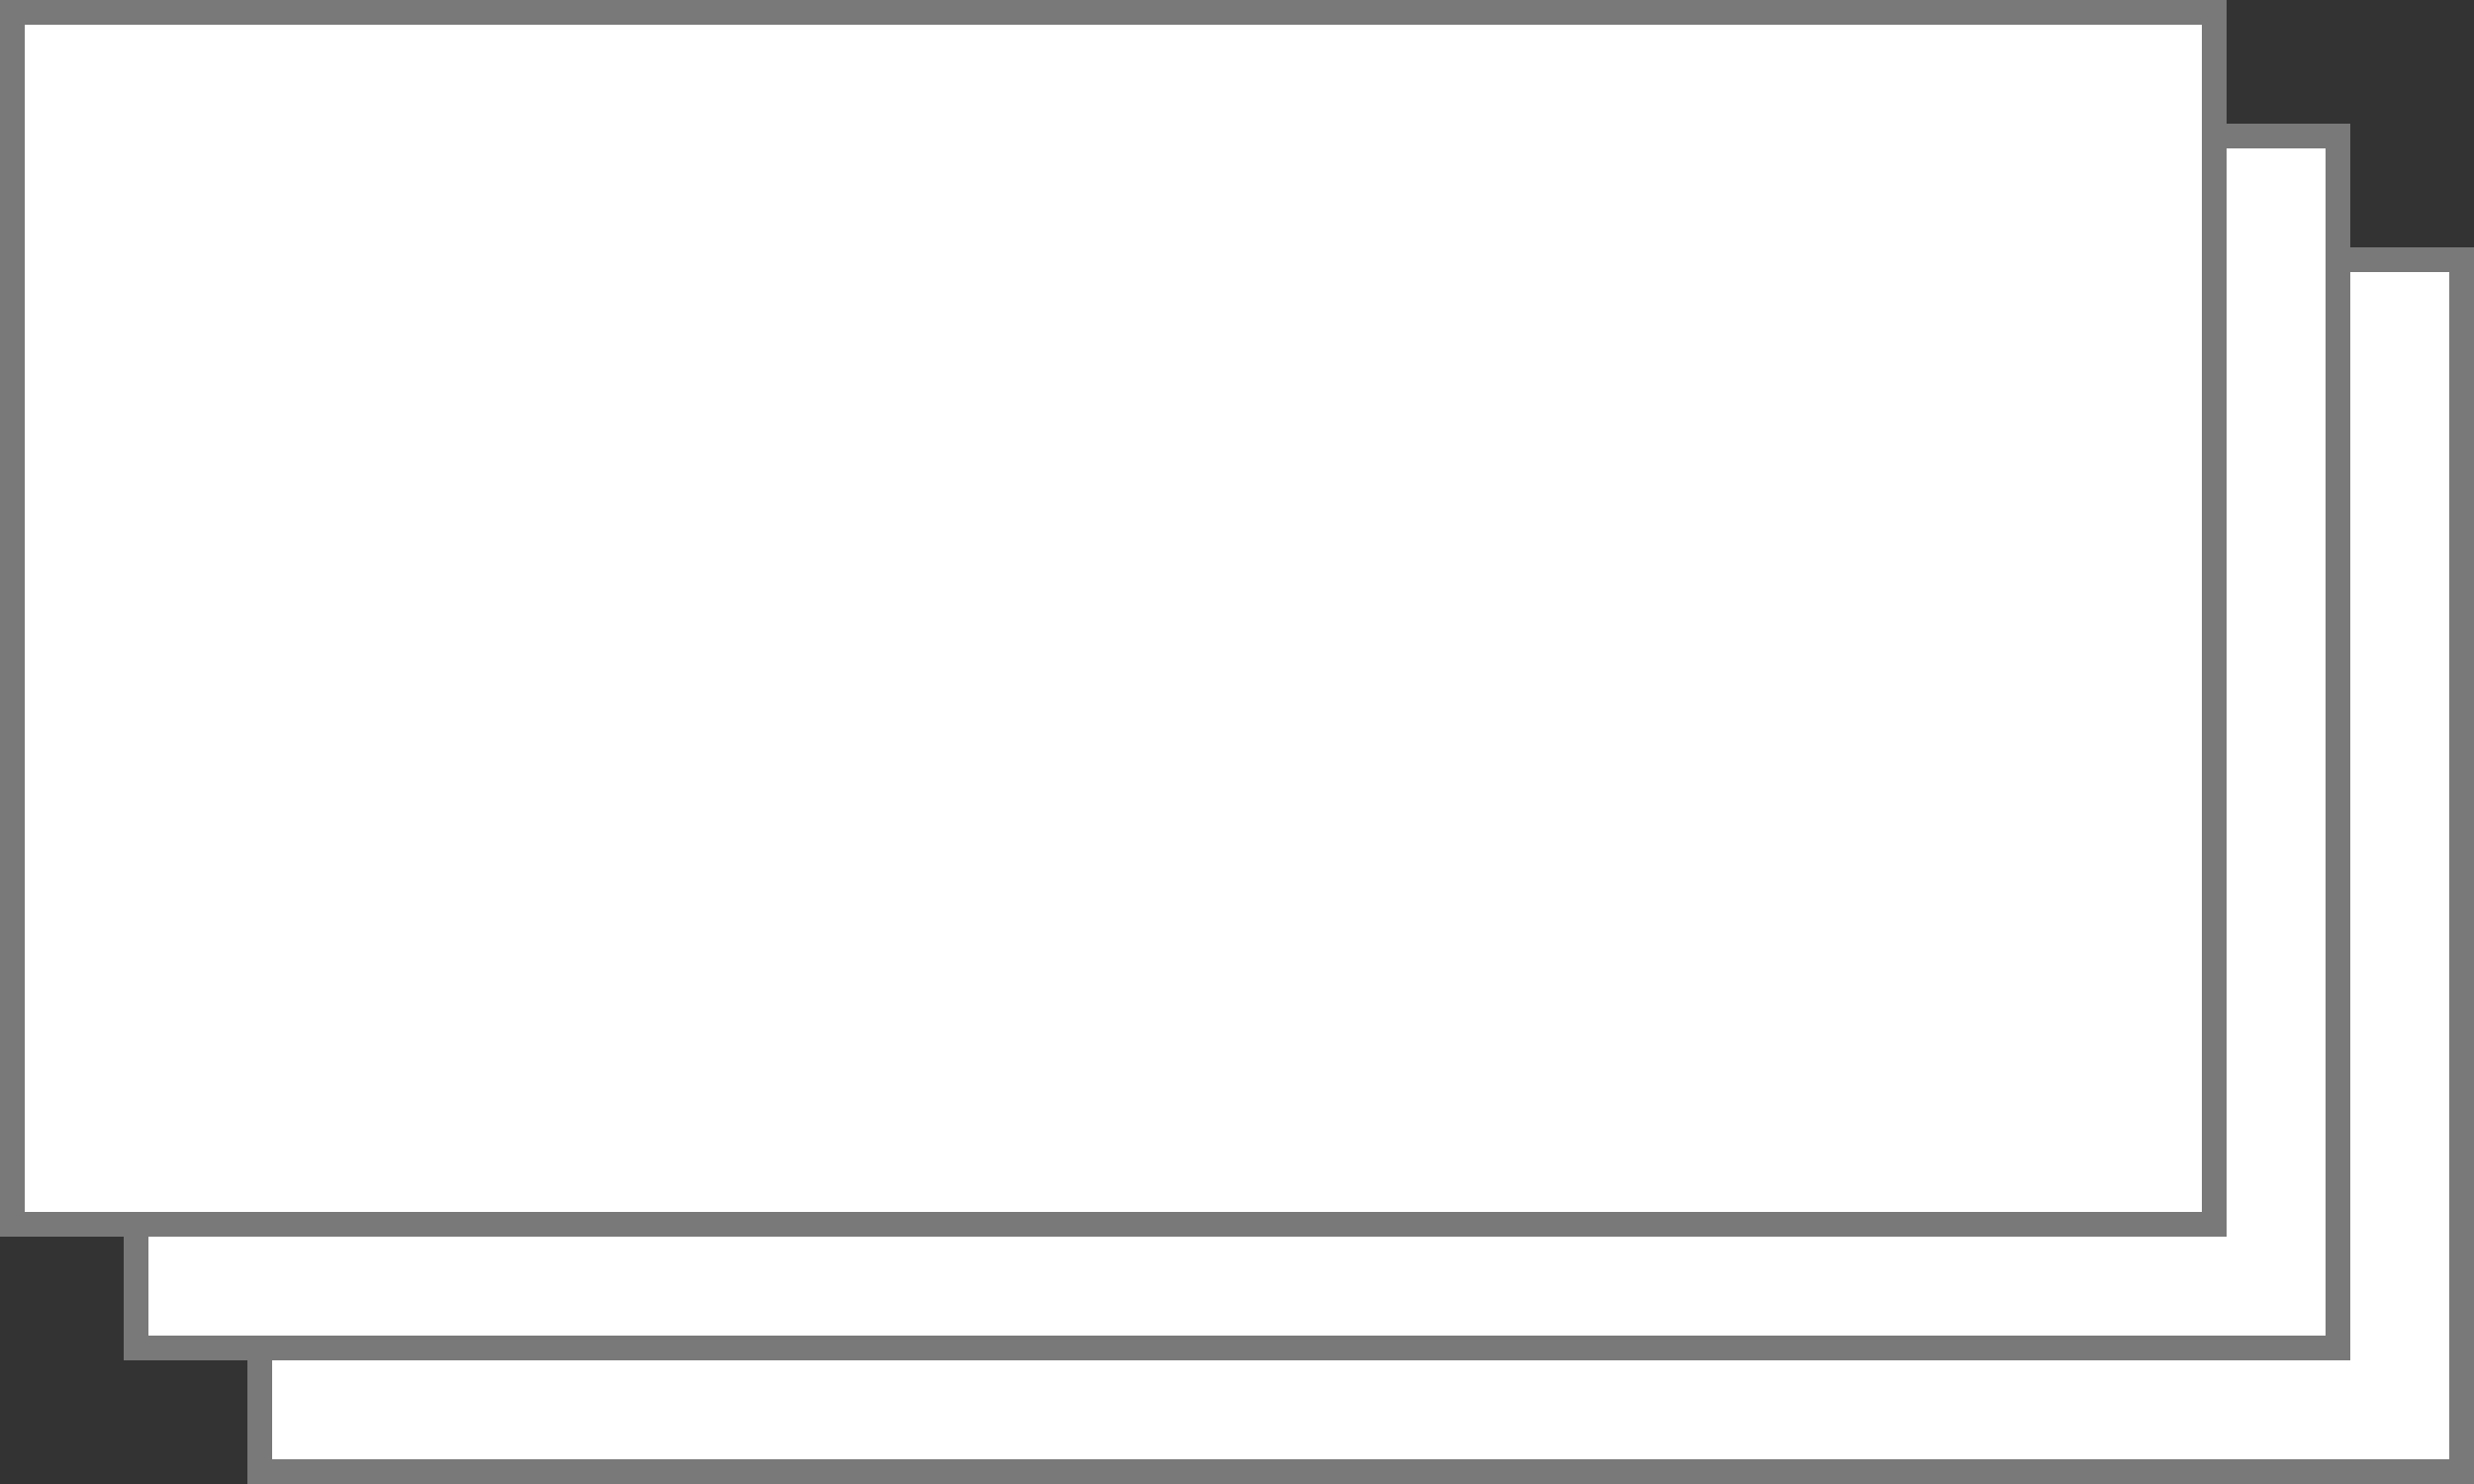 ﻿<?xml version="1.0" encoding="utf-8"?>
<svg version="1.1" xmlns:xlink="http://www.w3.org/1999/xlink" width="100px" height="60px" xmlns="http://www.w3.org/2000/svg">
  <rect width="100%" height="100%" fill="#333333" stroke="none"/>
  <g transform="matrix(1 0 0 1 -945 -764 )">
    <path d="M 955.5 823.5  L 1044.5 823.5  L 1044.5 774.5  L 1039.5 774.5  L 1039.5 769.5  L 1034.5 769.5  L 1034.5 764.5  L 945.5 764.5  L 945.5 813.5  L 950.5 813.5  L 950.5 818.5  L 955.5 818.5  L 955.5 823.5  Z " fill-rule="nonzero" fill="#ffffff" stroke="none" />
    <path d="M 955.5 823.5  L 1044.5 823.5  L 1044.5 774.5  L 1039.5 774.5  L 1039.5 769.5  L 1034.5 769.5  L 1034.5 764.5  L 945.5 764.5  L 945.5 813.5  L 950.5 813.5  L 950.5 818.5  L 955.5 818.5  L 955.5 823.5  Z " stroke-width="1" stroke="#797979" fill="none" />
    <path d="M 1039.5 775  L 1039.5 818.5  L 956 818.5  M 1034.5 770  L 1034.5 813.5  L 951 813.5  " stroke-width="1" stroke="#797979" fill="none" />
  </g>
</svg>